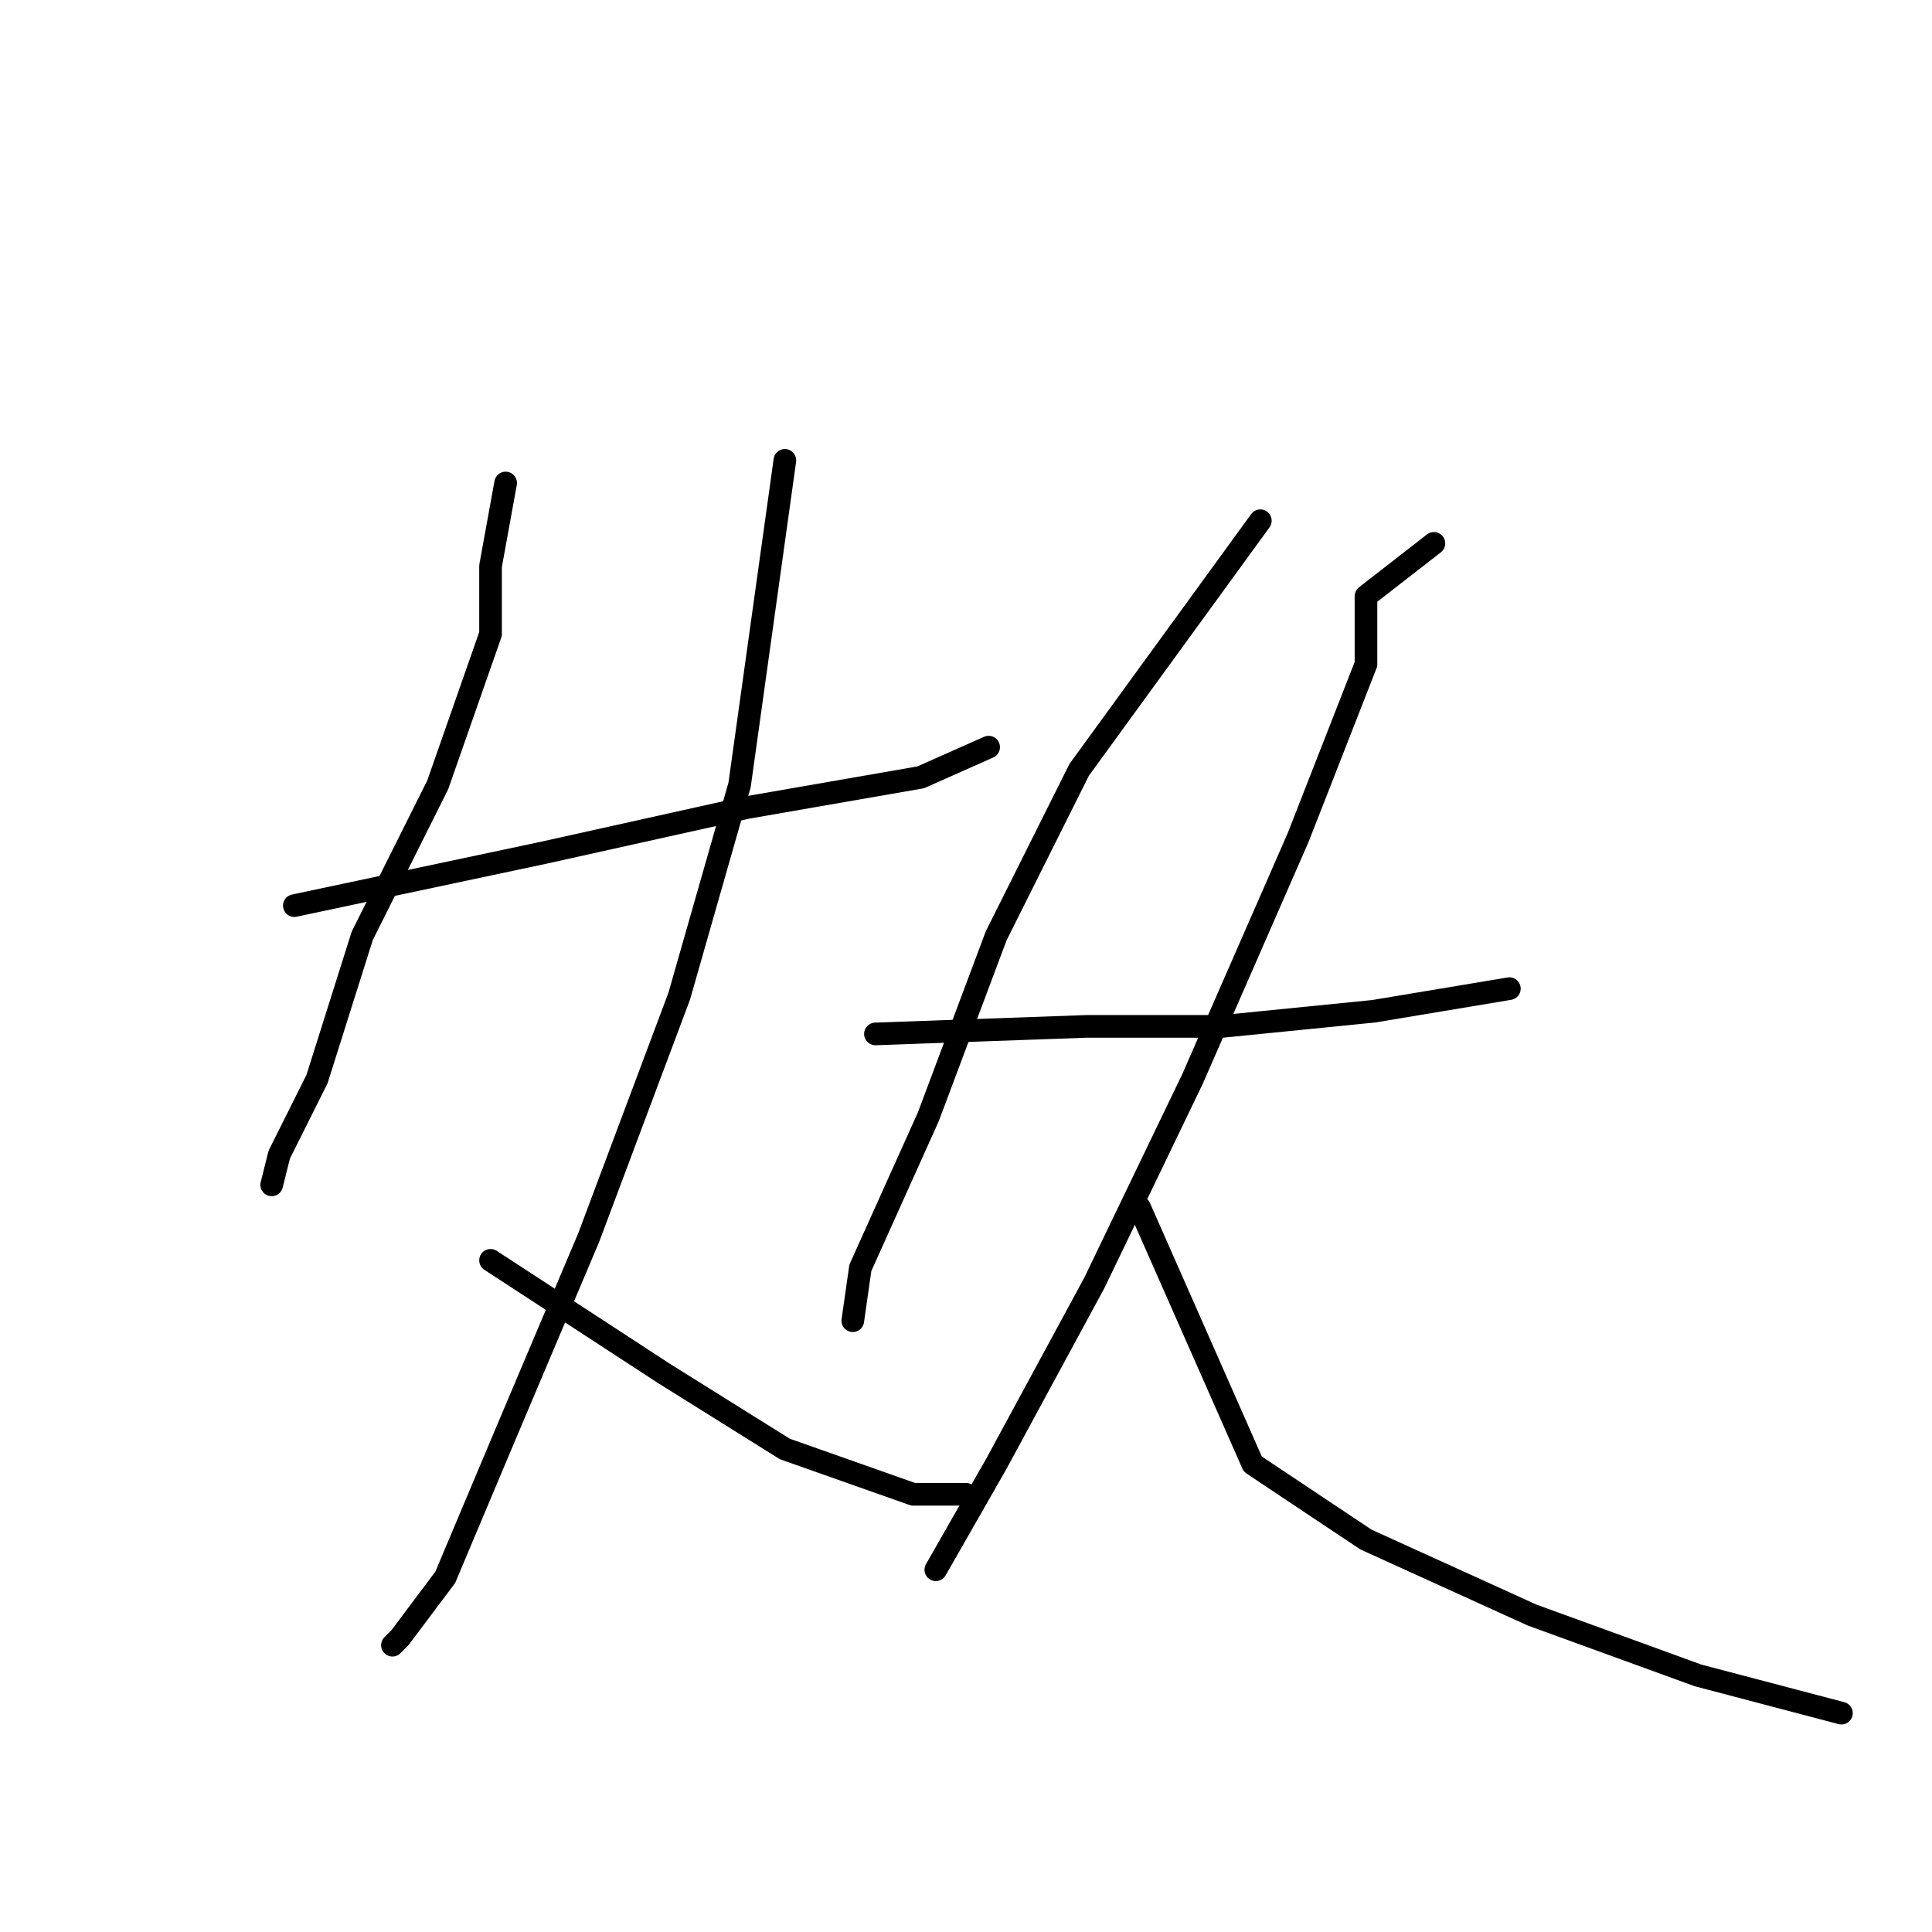 <?xml version="1.0" standalone="no"?>
    <svg width="256" height="256" xmlns="http://www.w3.org/2000/svg" version="1.1">
    <polyline stroke="black" stroke-width="3" stroke-linecap="round" fill="transparent" stroke-linejoin="round" points="67 64 65 75 65 84 58 104 48 124 42 143 37 153 36 157 36 157 " />
        <polyline stroke="black" stroke-width="3" stroke-linecap="round" fill="transparent" stroke-linejoin="round" points="39 120 72 113 99 107 122 103 131 99 131 99 " />
        <polyline stroke="black" stroke-width="3" stroke-linecap="round" fill="transparent" stroke-linejoin="round" points="104 61 98 104 90 132 78 164 67 190 59 209 53 217 52 218 52 218 " />
        <polyline stroke="black" stroke-width="3" stroke-linecap="round" fill="transparent" stroke-linejoin="round" points="65 167 88 182 104 192 121 198 128 198 128 198 " />
        <polyline stroke="black" stroke-width="3" stroke-linecap="round" fill="transparent" stroke-linejoin="round" points="167 69 143 102 132 124 123 148 114 168 113 175 113 175 " />
        <polyline stroke="black" stroke-width="3" stroke-linecap="round" fill="transparent" stroke-linejoin="round" points="116 137 144 136 162 136 182 134 200 131 200 131 " />
        <polyline stroke="black" stroke-width="3" stroke-linecap="round" fill="transparent" stroke-linejoin="round" points="190 72 181 79 181 88 172 111 158 143 145 170 132 194 124 208 124 208 " />
        <polyline stroke="black" stroke-width="3" stroke-linecap="round" fill="transparent" stroke-linejoin="round" points="151 160 166 194 181 204 203 214 225 222 244 227 244 227 " />
        </svg>